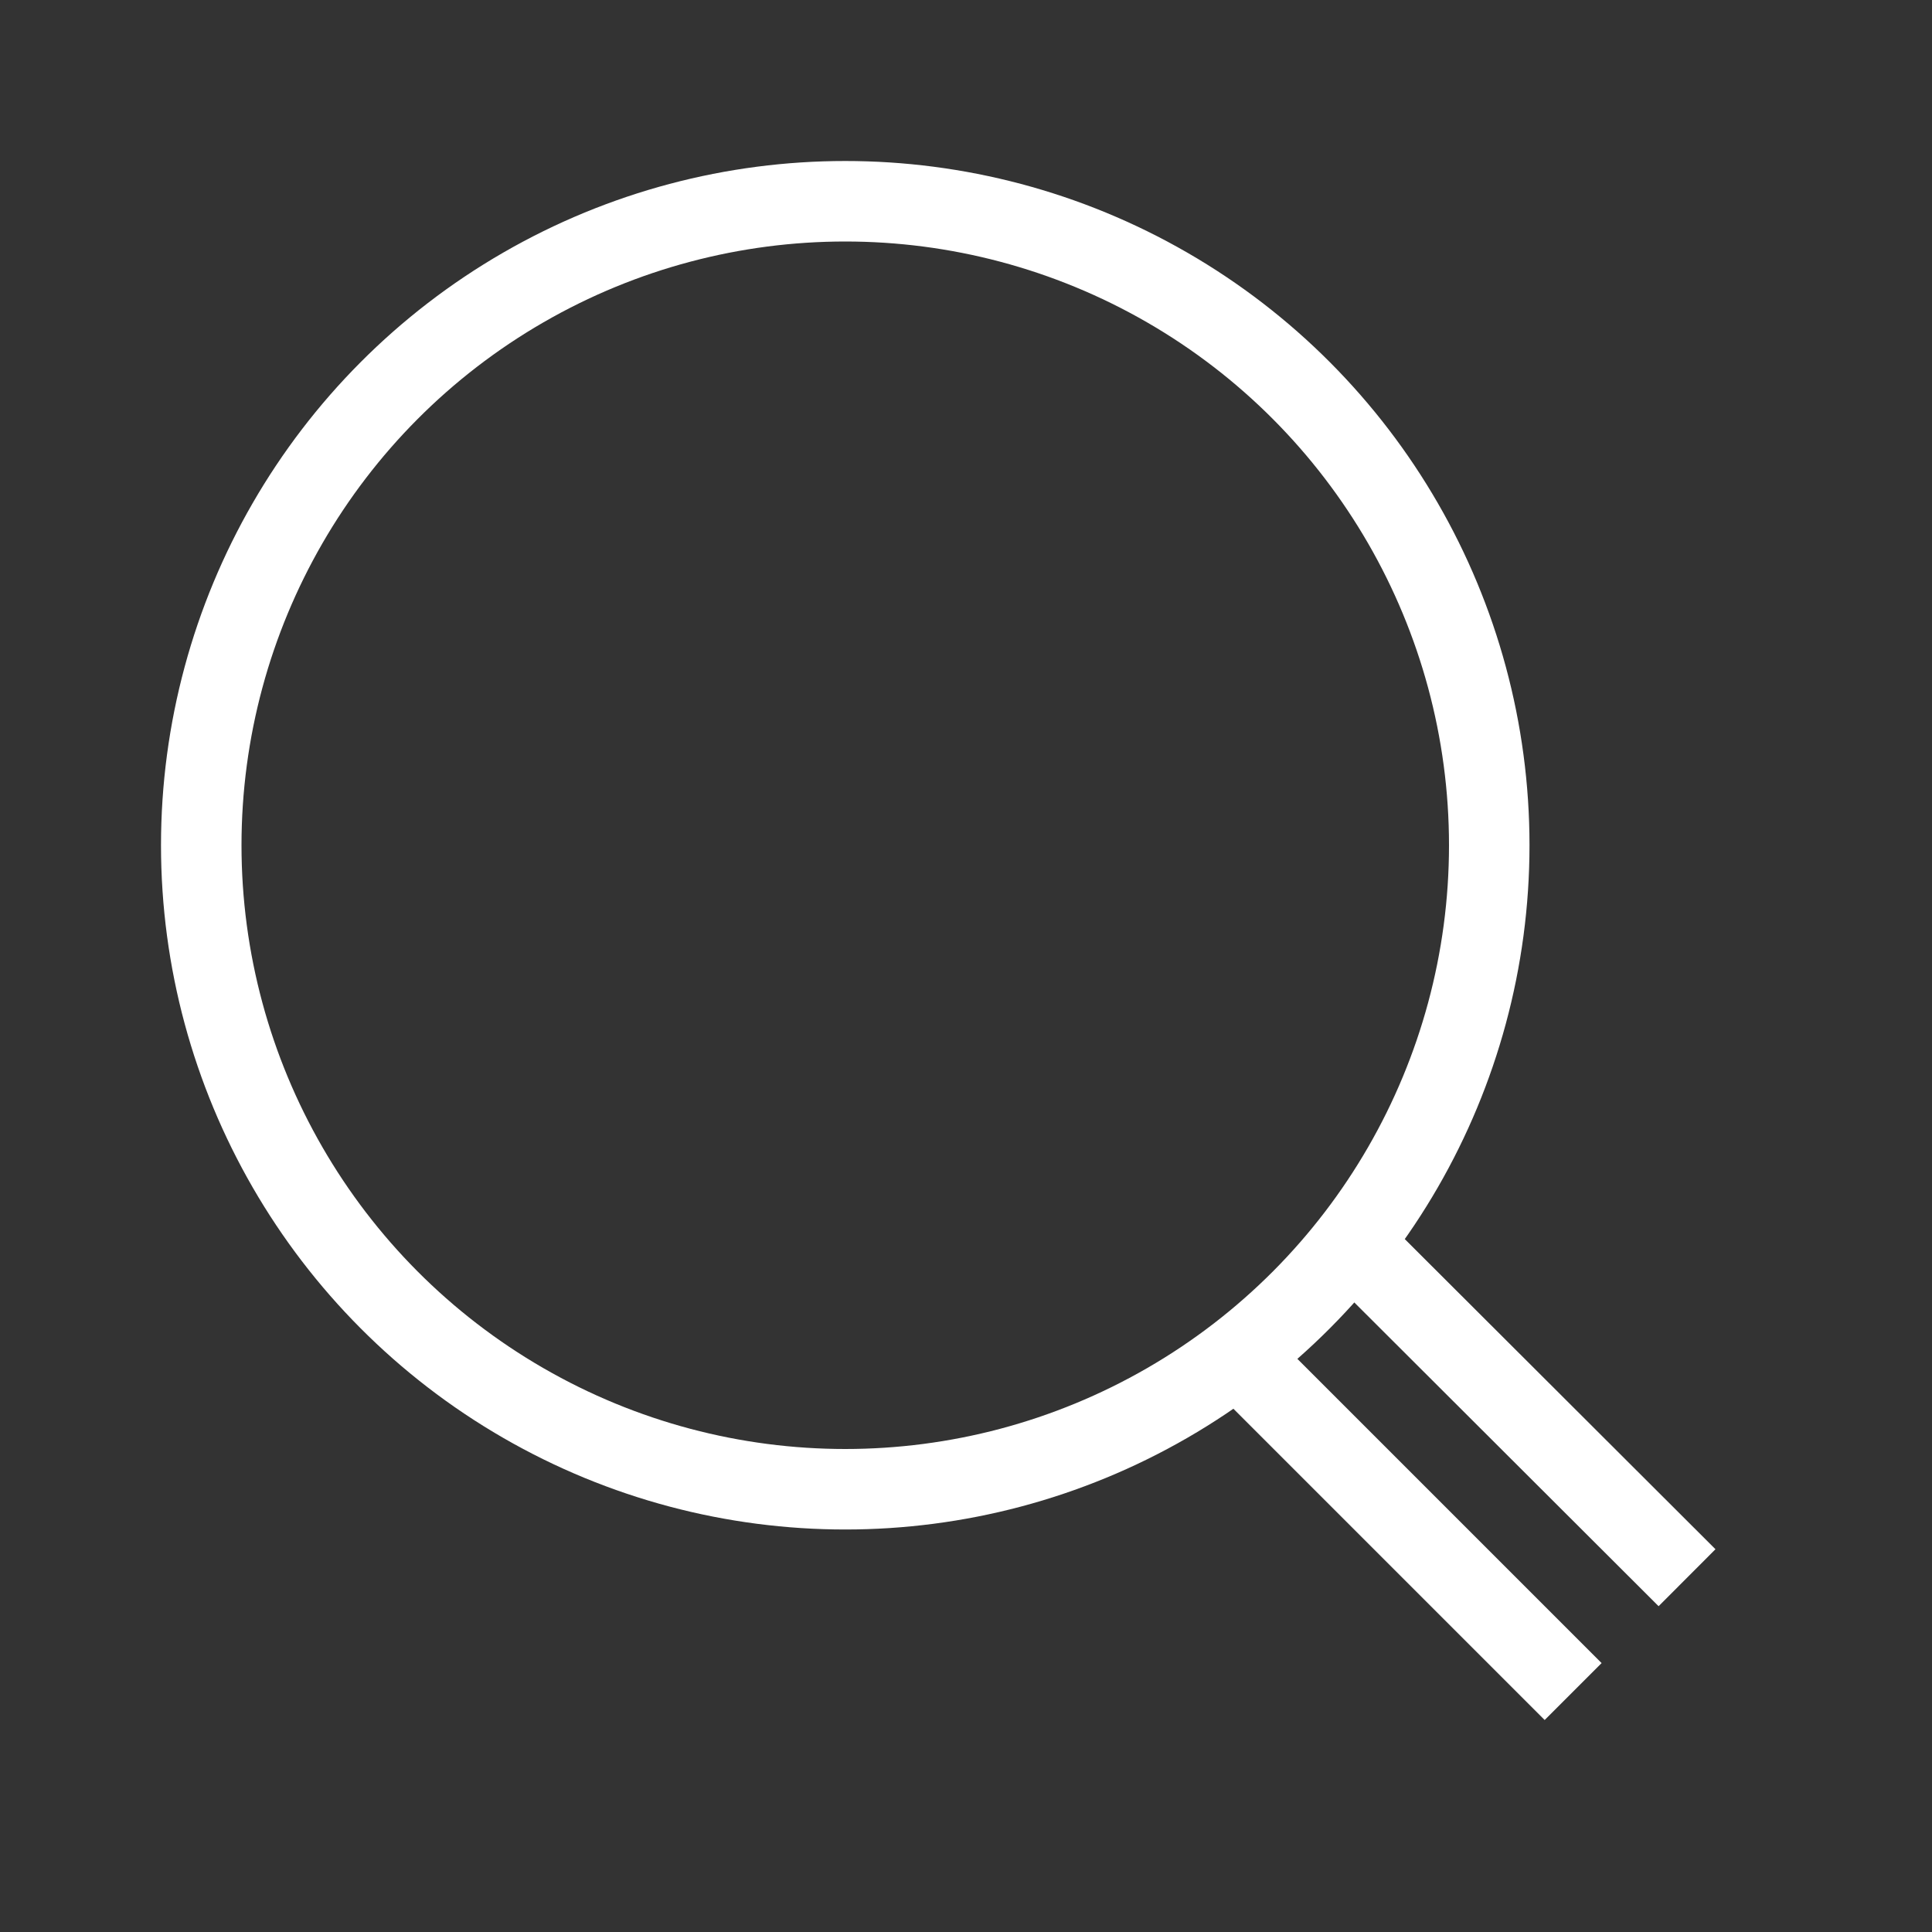 <svg width="24" height="24" viewBox="0 0 24 24" xmlns="http://www.w3.org/2000/svg">
    <rect x="0" y="0" width="24" height="24" fill="#333333" stroke="none"/>
    <g stroke="#FFF" transform="translate(2 2)" fill="none" fill-rule="evenodd">
        <circle cx="8.5" cy="8.5" r="8"/>
        <path d="m17.542 19.013-3.991-3.991M18.957 17.599 15 13.649"/>
    </g>
</svg>
